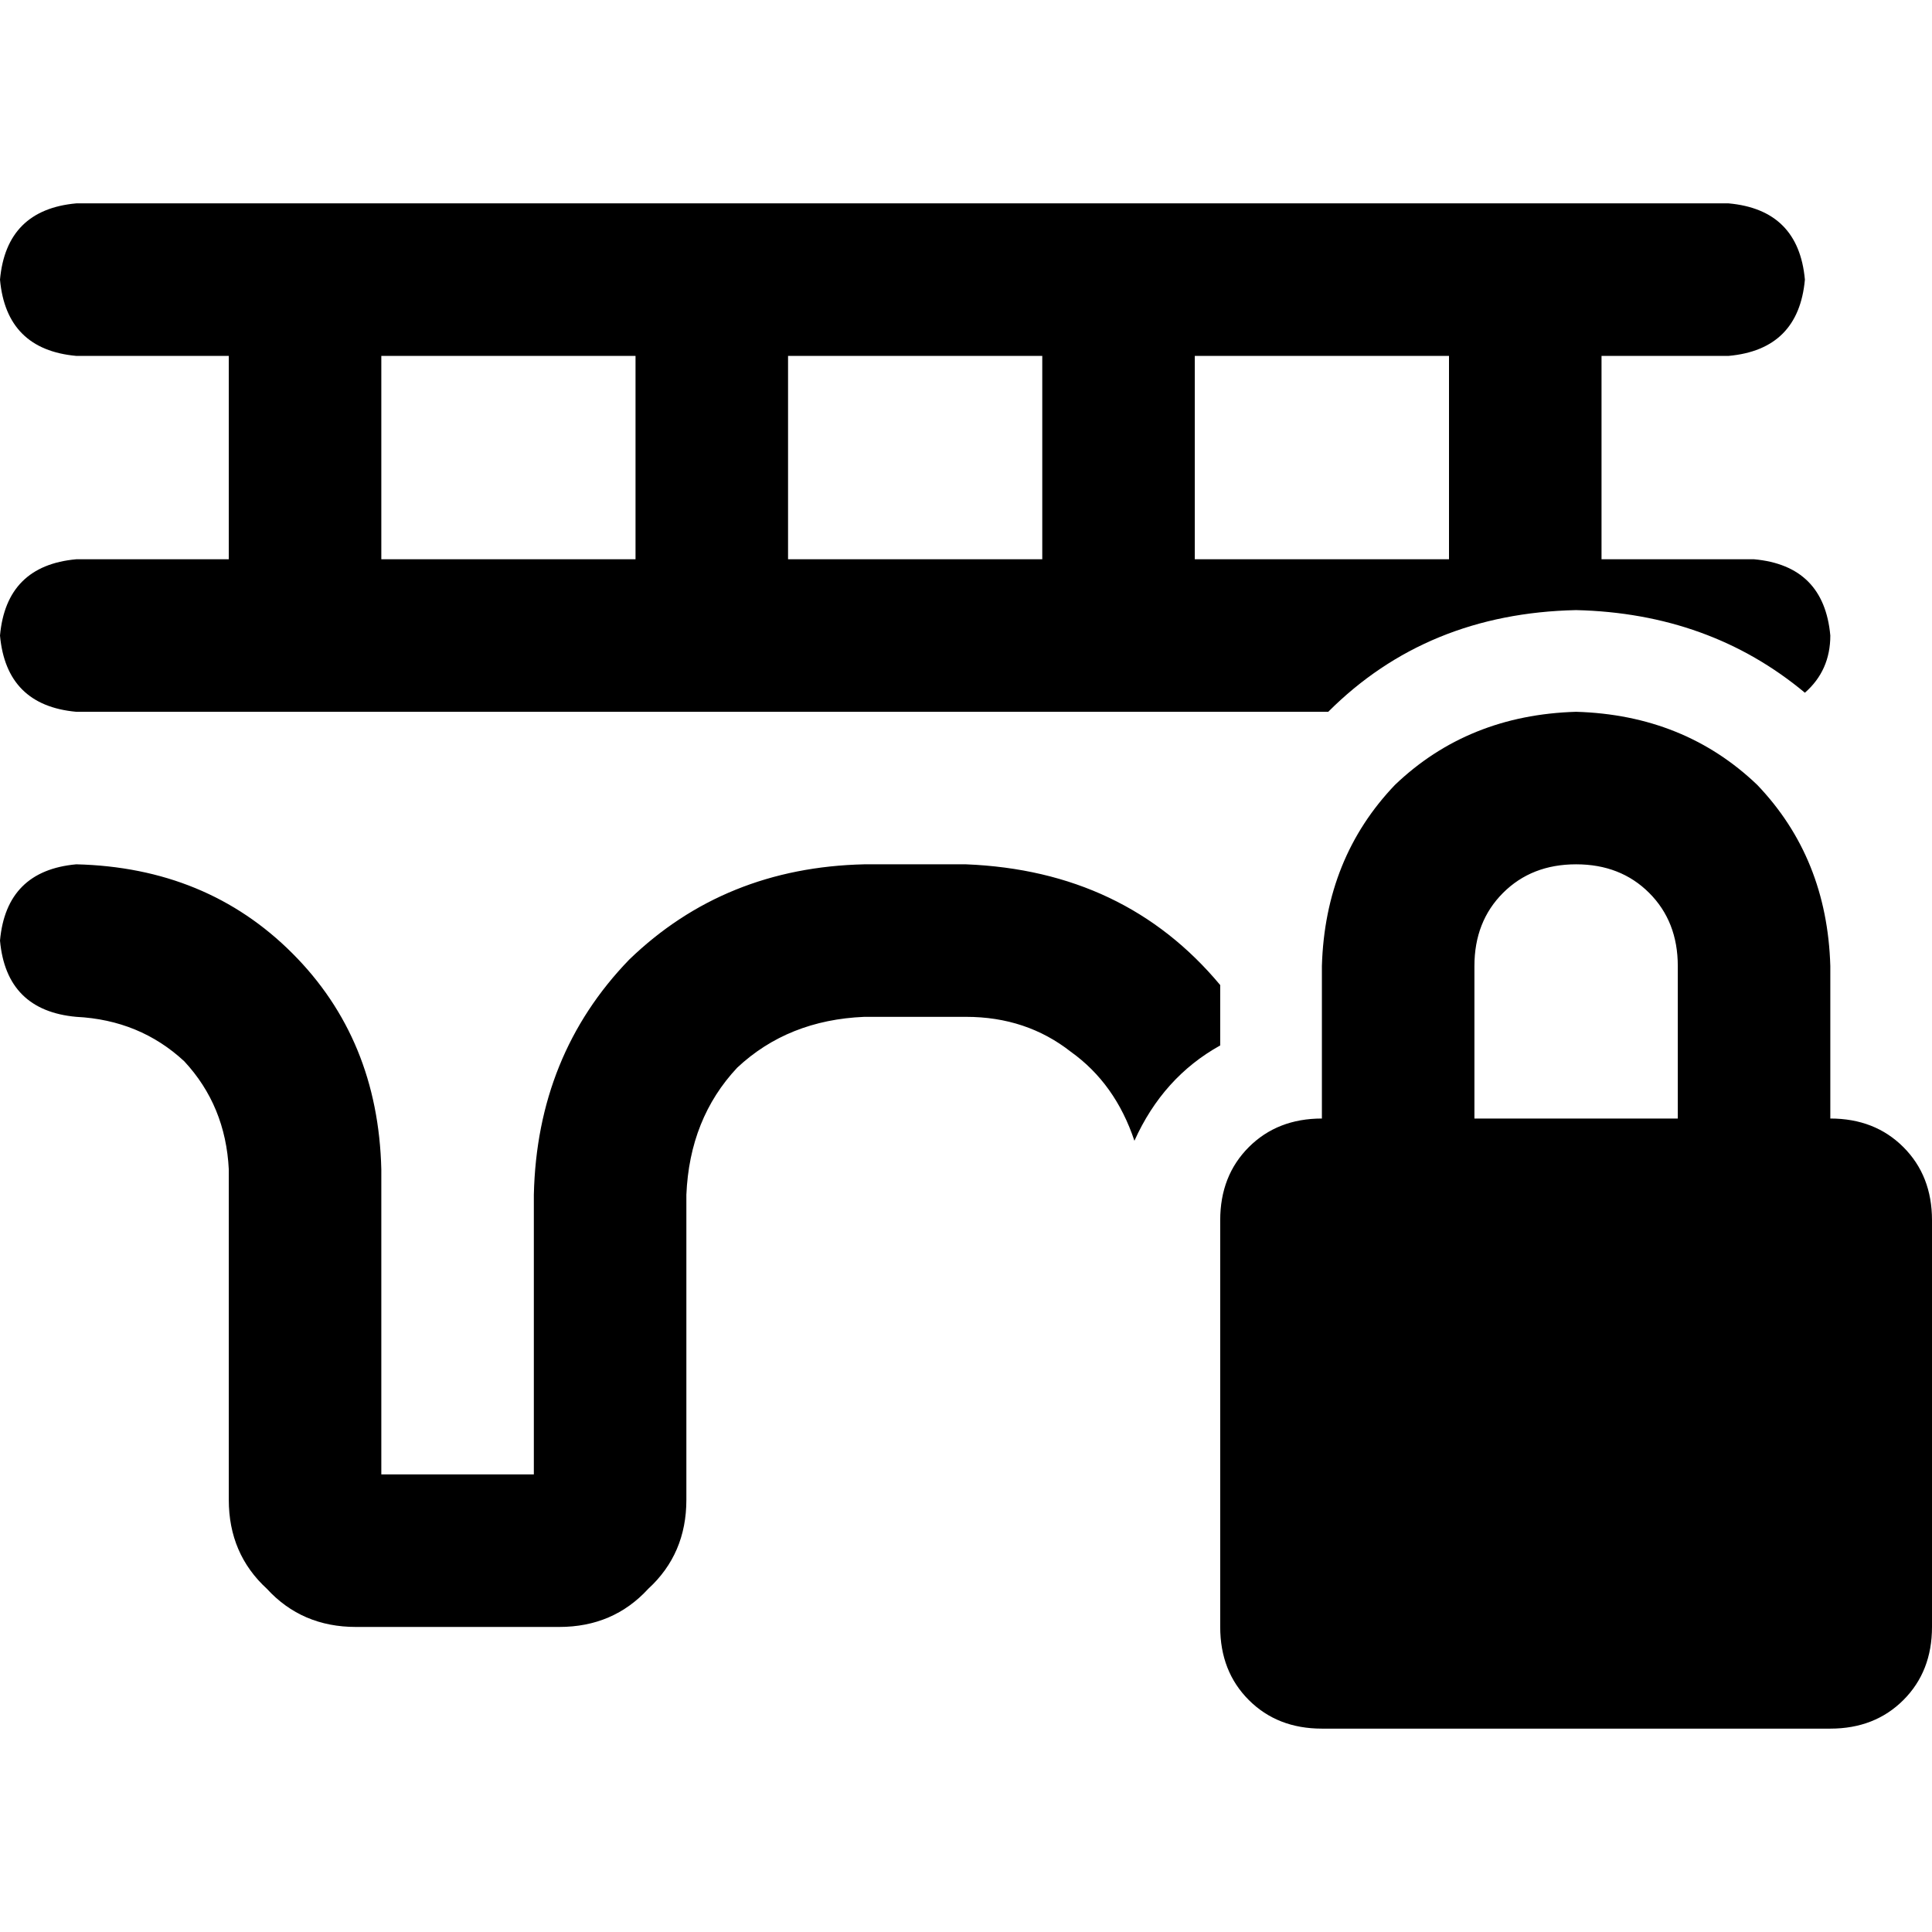 <svg xmlns="http://www.w3.org/2000/svg" viewBox="0 0 512 512">
  <path d="M 20.211 53.895 Q 1.684 55.579 0 74.105 Q 1.684 92.632 20.211 94.316 L 60.632 94.316 L 60.632 94.316 L 60.632 148.211 L 60.632 148.211 L 20.211 148.211 L 20.211 148.211 Q 1.684 149.895 0 168.421 Q 1.684 186.947 20.211 188.632 L 80.842 188.632 L 352 188.632 Q 378.105 162.526 417.684 161.684 Q 453.053 162.526 478.316 183.579 Q 485.053 177.684 485.053 168.421 Q 483.368 149.895 464.842 148.211 L 424.421 148.211 L 424.421 148.211 L 424.421 94.316 L 424.421 94.316 L 458.105 94.316 L 458.105 94.316 Q 476.632 92.632 478.316 74.105 Q 476.632 55.579 458.105 53.895 L 20.211 53.895 L 20.211 53.895 Z M 256 229.053 L 229.053 229.053 L 256 229.053 L 229.053 229.053 Q 192 229.895 166.737 254.316 Q 142.316 279.579 141.474 316.632 L 141.474 390.737 L 141.474 390.737 L 101.053 390.737 L 101.053 390.737 L 101.053 309.895 L 101.053 309.895 Q 100.211 275.368 77.474 252.632 Q 54.737 229.895 20.211 229.053 Q 1.684 230.737 0 249.263 Q 1.684 267.789 20.211 269.474 Q 37.053 270.316 48.842 281.263 Q 59.789 293.053 60.632 309.895 L 60.632 397.474 L 60.632 397.474 Q 60.632 411.789 70.737 421.053 Q 80 431.158 94.316 431.158 L 148.211 431.158 L 148.211 431.158 Q 162.526 431.158 171.789 421.053 Q 181.895 411.789 181.895 397.474 L 181.895 316.632 L 181.895 316.632 Q 182.737 296.421 195.368 282.947 Q 208.842 270.316 229.053 269.474 L 256 269.474 L 256 269.474 Q 272 269.474 283.789 278.737 Q 295.579 287.158 300.632 302.316 Q 308.211 285.474 323.368 277.053 L 323.368 261.053 L 323.368 261.053 Q 298.105 230.737 256 229.053 L 256 229.053 Z M 384 94.316 L 384 148.211 L 384 94.316 L 384 148.211 L 316.632 148.211 L 316.632 148.211 L 316.632 94.316 L 316.632 94.316 L 384 94.316 L 384 94.316 Z M 276.211 94.316 L 276.211 148.211 L 276.211 94.316 L 276.211 148.211 L 208.842 148.211 L 208.842 148.211 L 208.842 94.316 L 208.842 94.316 L 276.211 94.316 L 276.211 94.316 Z M 168.421 94.316 L 168.421 148.211 L 168.421 94.316 L 168.421 148.211 L 101.053 148.211 L 101.053 148.211 L 101.053 94.316 L 101.053 94.316 L 168.421 94.316 L 168.421 94.316 Z M 417.684 229.053 Q 429.474 229.053 437.053 236.632 L 437.053 236.632 L 437.053 236.632 Q 444.632 244.211 444.632 256 L 444.632 296.421 L 444.632 296.421 L 390.737 296.421 L 390.737 296.421 L 390.737 256 L 390.737 256 Q 390.737 244.211 398.316 236.632 Q 405.895 229.053 417.684 229.053 L 417.684 229.053 Z M 350.316 256 L 350.316 296.421 L 350.316 256 L 350.316 296.421 Q 338.526 296.421 330.947 304 Q 323.368 311.579 323.368 323.368 L 323.368 431.158 L 323.368 431.158 Q 323.368 442.947 330.947 450.526 Q 338.526 458.105 350.316 458.105 L 485.053 458.105 L 485.053 458.105 Q 496.842 458.105 504.421 450.526 Q 512 442.947 512 431.158 L 512 323.368 L 512 323.368 Q 512 311.579 504.421 304 Q 496.842 296.421 485.053 296.421 L 485.053 256 L 485.053 256 Q 484.211 227.368 465.684 208 Q 446.316 189.474 417.684 188.632 Q 389.053 189.474 369.684 208 Q 351.158 227.368 350.316 256 L 350.316 256 Z" />
</svg>